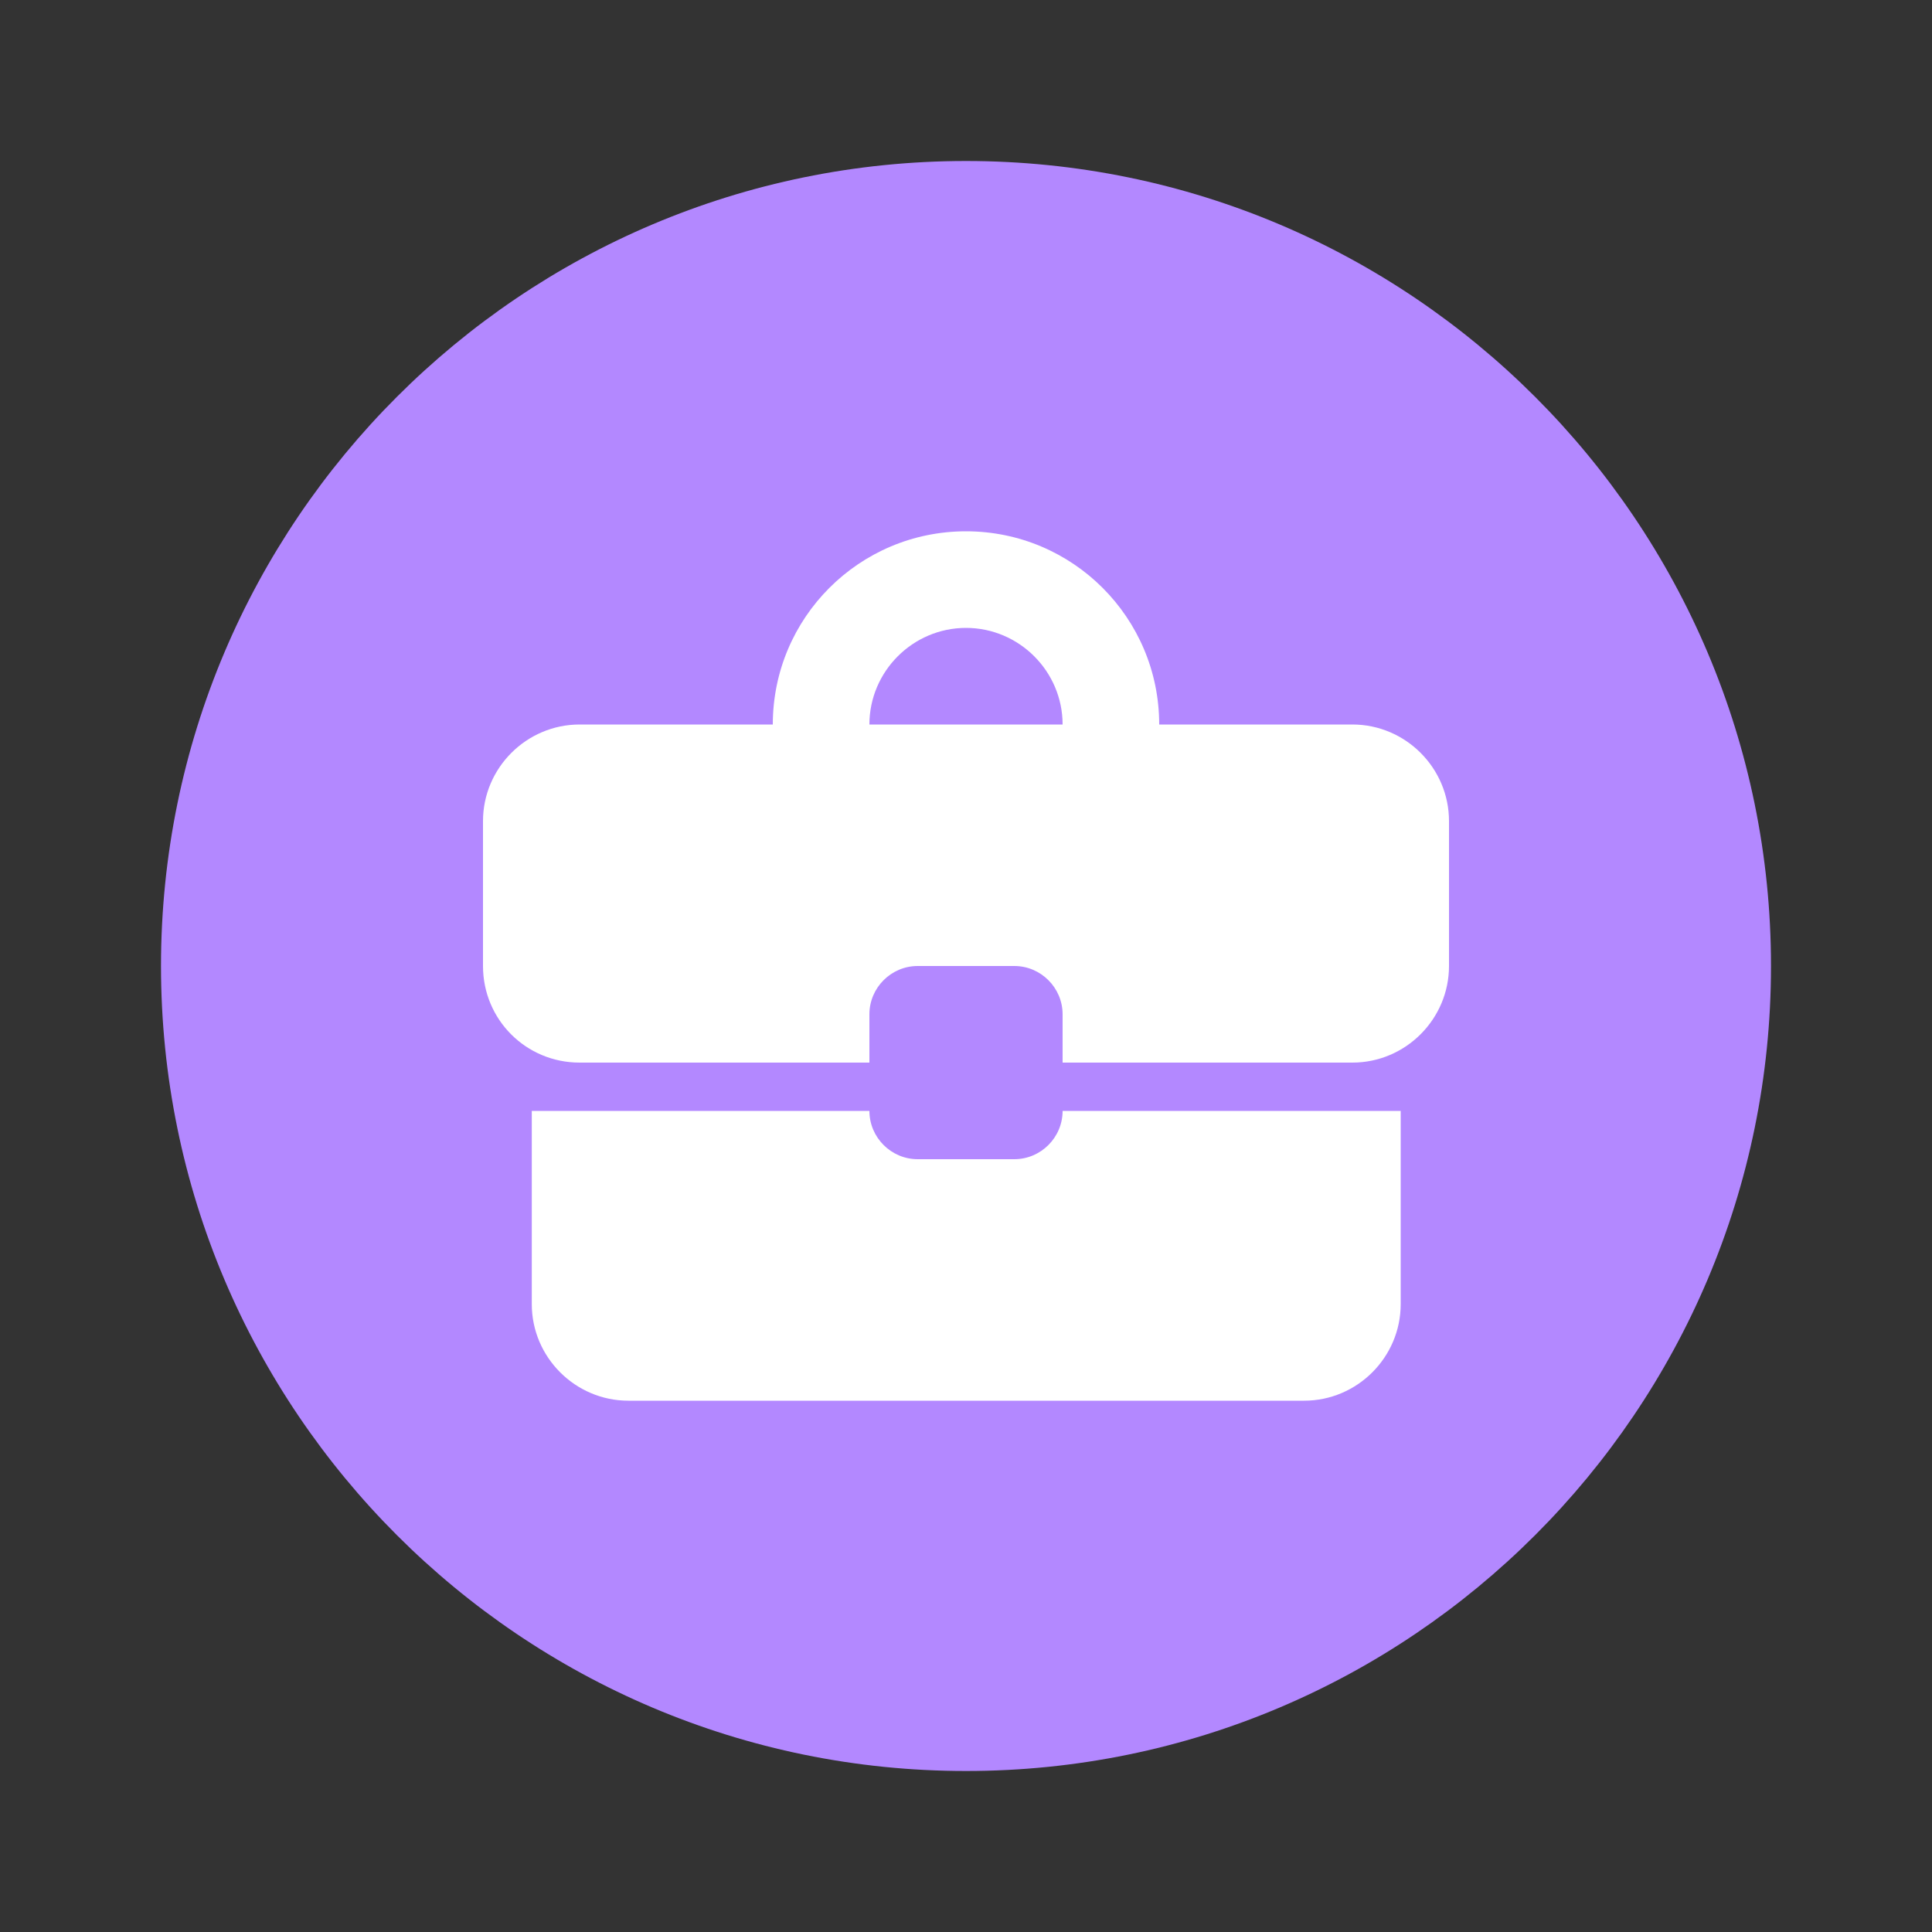 <?xml version="1.0" encoding="UTF-8" standalone="no"?>
<svg
   height="24"
   viewBox="0 0 24 24"
   width="24"
   version="1.1"
   id="svg4"
   sodipodi:docname="emblem-package.svg"
   inkscape:version="1.1 (c68e22c387, 2021-05-23)"
   xmlns:inkscape="http://www.inkscape.org/namespaces/inkscape"
   xmlns:sodipodi="http://sodipodi.sourceforge.net/DTD/sodipodi-0.dtd"
   xmlns="http://www.w3.org/2000/svg"
   xmlns:svg="http://www.w3.org/2000/svg"
   xmlns:rdf="http://www.w3.org/1999/02/22-rdf-syntax-ns#"
   xmlns:cc="http://creativecommons.org/ns#"
   xmlns:dc="http://purl.org/dc/elements/1.1/">
  <rect x="0" y="0" width="24" height="24" fill="#333333" stroke="none"/>
  <defs
     id="defs8" />
  <sodipodi:namedview
     pagecolor="#ffffff"
     bordercolor="#666666"
     borderopacity="1"
     objecttolerance="10"
     gridtolerance="10"
     guidetolerance="10"
     inkscape:pageopacity="0"
     inkscape:pageshadow="2"
     inkscape:window-width="1908"
     inkscape:window-height="2108"
     id="namedview6"
     showgrid="false"
     inkscape:zoom="39.833333"
     inkscape:cx="11.974895"
     inkscape:cy="12"
     inkscape:window-x="1924"
     inkscape:window-y="8"
     inkscape:window-maximized="0"
     inkscape:current-layer="svg4"
     inkscape:pagecheckerboard="0" />
  <ellipse
     style="fill:#ffffff;fill-opacity:1"
     id="path835"
     cx="11.588"
     cy="11.498"
     rx="9.165"
     ry="8.991" />
  <path
     d="M 12,2 C 6.48,2 2,6.48 2,12 2,17.52 6.48,22 12,22 17.52,22 22,17.52 22,12 22,6.48 17.52,2 12,2 Z"
     id="path2"
     style="fill:#b388ff;fill-opacity:1"
     sodipodi:nodetypes="sssss" />
  <path
     d="m 12.6,14.4 h -1.2 c -0.33,0 -0.6,-0.27 -0.6,-0.6 H 6.606 v 2.4 c 0,0.66 0.54,1.2 1.2,1.2 H 16.2 c 0.66,0 1.2,-0.54 1.2,-1.2 v -2.4 h -4.2 c 0,0.33 -0.27,0.6 -0.6,0.6 z M 16.8,9 H 14.4 C 14.4,7.674 13.326,6.6 12,6.6 10.674,6.6 9.6,7.674 9.6,9 h -2.4 c -0.66,0 -1.2,0.54 -1.2,1.2 V 12 c 0,0.666 0.534,1.2 1.2,1.2 H 10.8 v -0.6 c 0,-0.33 0.27,-0.6 0.6,-0.6 h 1.2 c 0.33,0 0.6,0.27 0.6,0.6 v 0.6 h 3.6 C 17.46,13.2 18,12.66 18,12 V 10.2 C 18,9.54 17.46,9 16.8,9 Z m -6,0 c 0,-0.66 0.54,-1.2 1.2,-1.2 0.66,0 1.2,0.54 1.2,1.2 h -2.406 z"
     id="path2-3"
     style="fill:#ffffff;fill-opacity:1;stroke-width:0.6" />
</svg>
